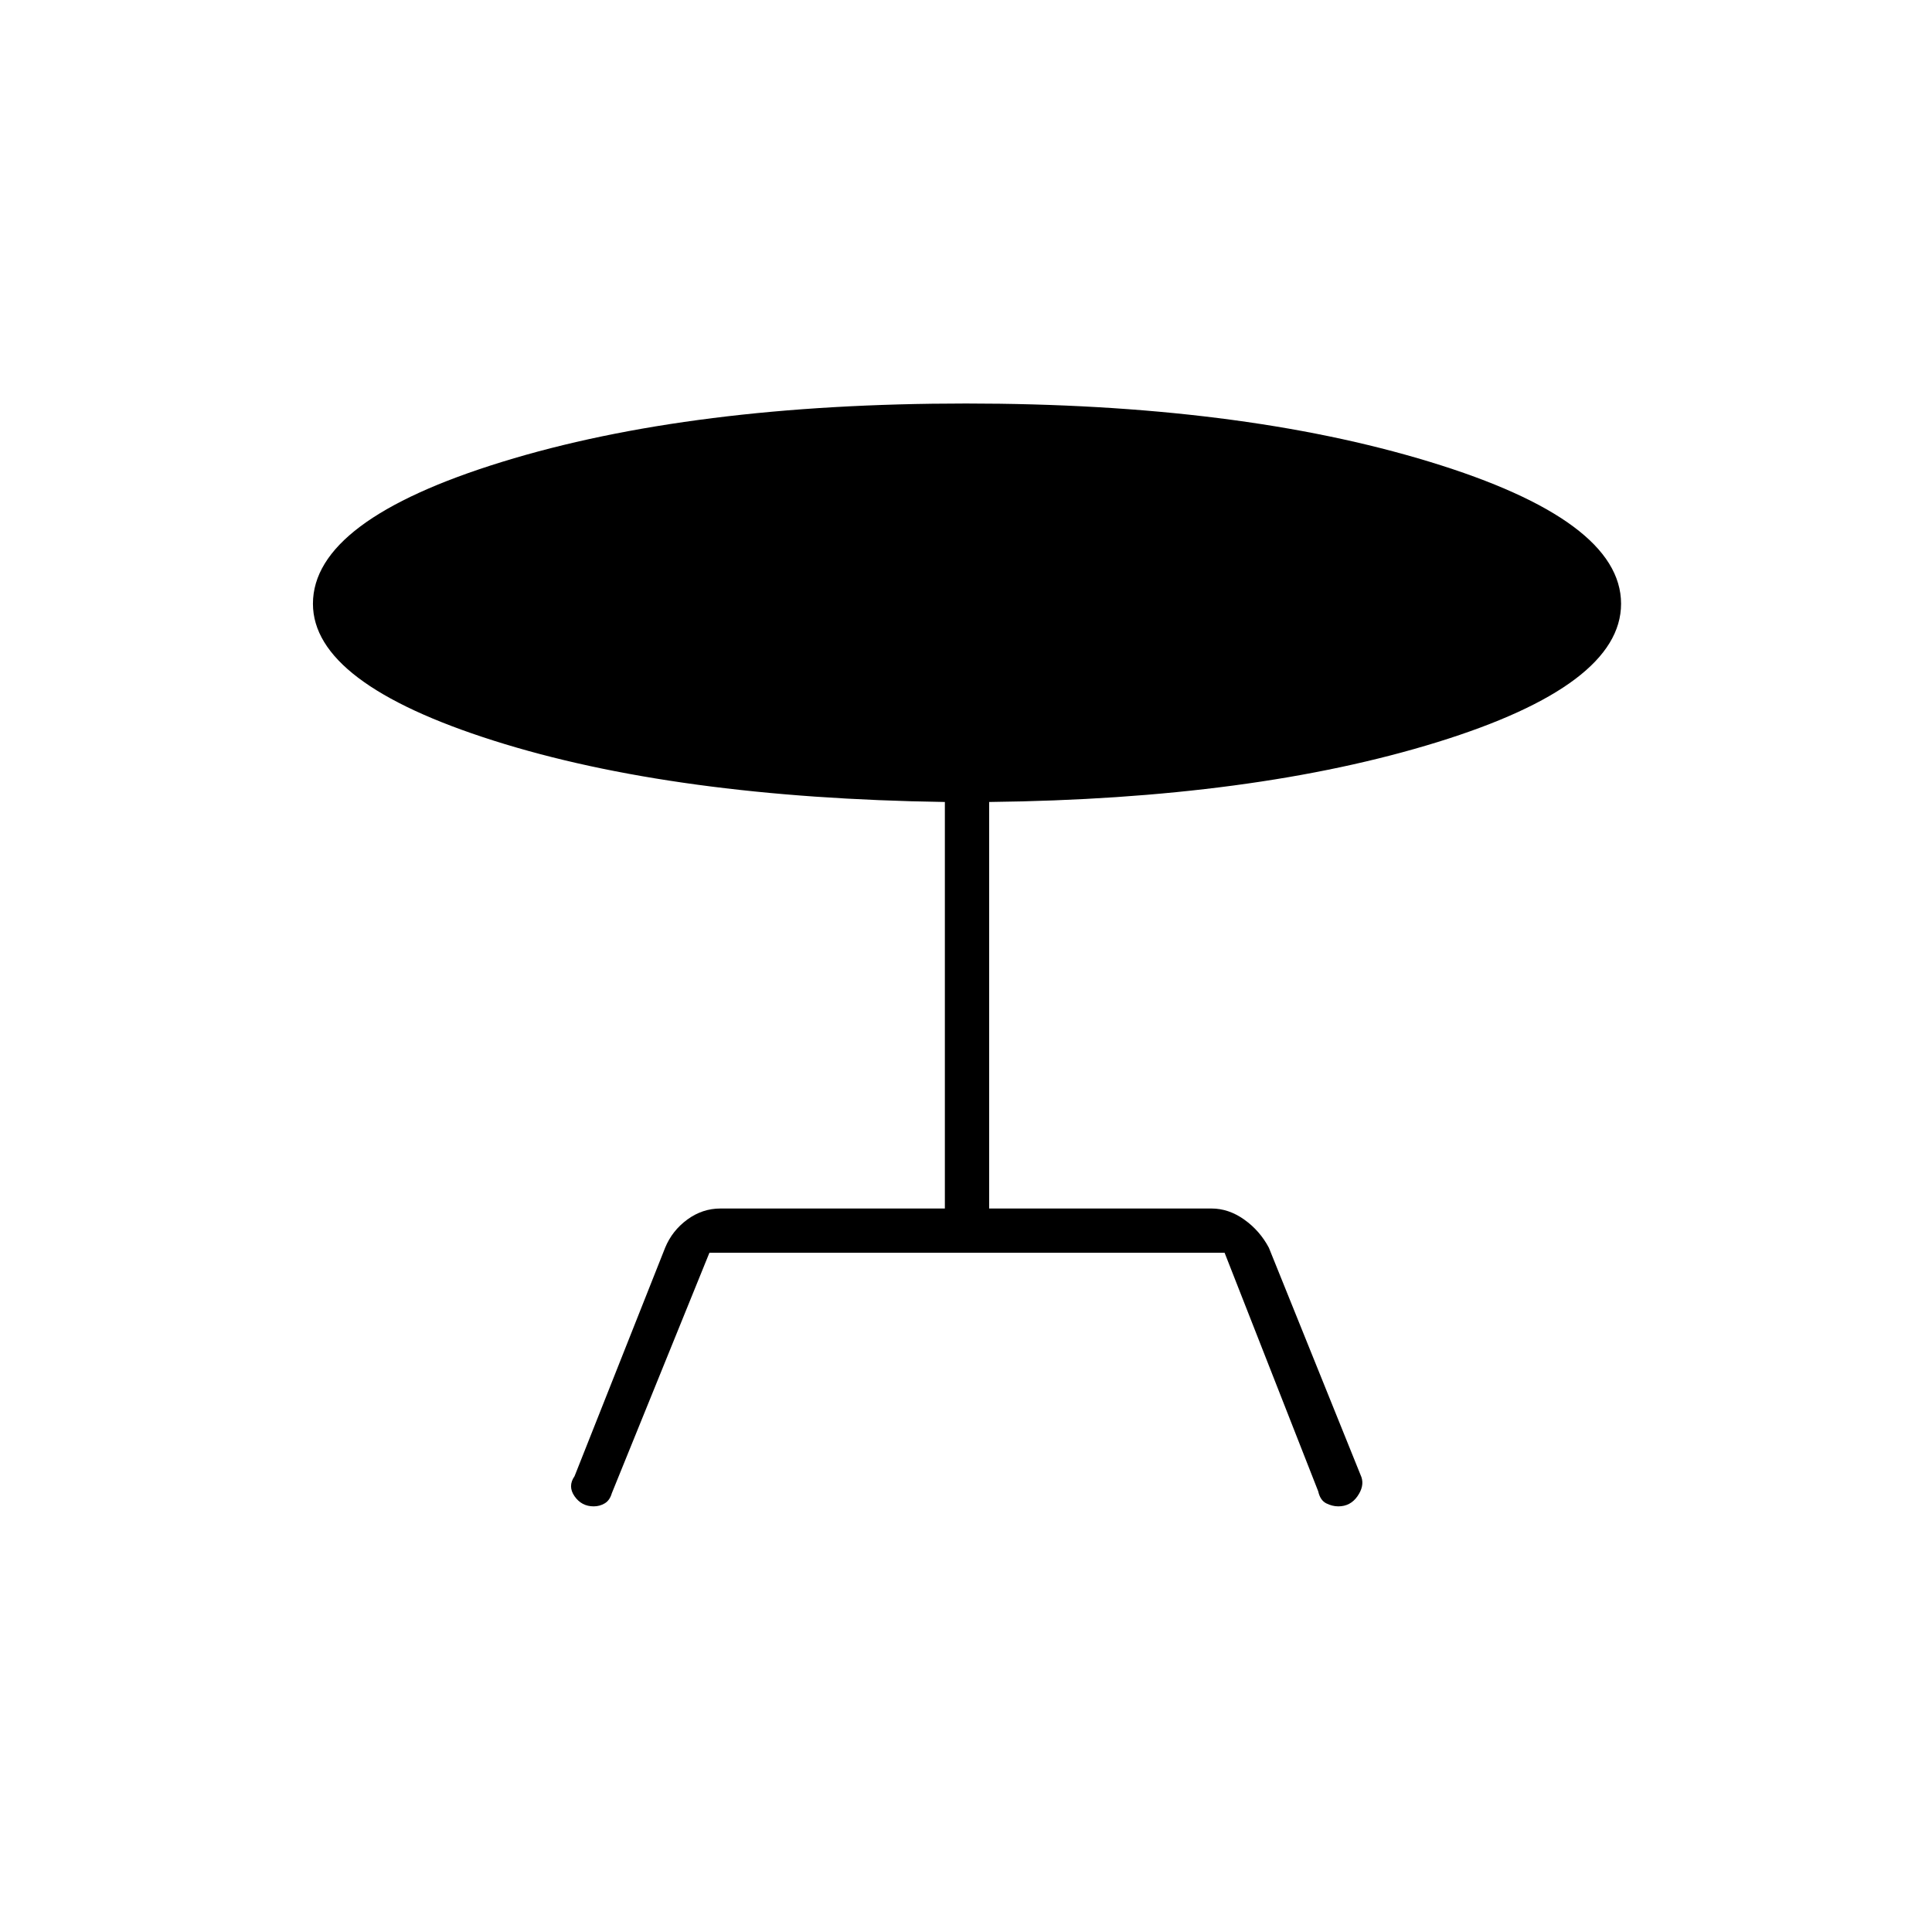 <svg xmlns="http://www.w3.org/2000/svg" height="48" viewBox="0 -960 960 960" width="48"><path d="m285.5-226.5 45-113.5q3.5-8.5 11-14t16.5-5.5h111.5v-202q-134.5-2-224.25-30.5t-89.75-68q0-41.5 94-70.5t230.5-29q135.5 0 230.5 29t95 70.5q0 40.5-91.25 68.75T491.5-561.5v202H602q8.5 0 16.25 5.5t12.25 14l46 114q1.5 4.5-2 9.5t-9.5 5q-3 0-6-1.5t-4-6l-46.5-118.5h-256L304-218q-1 3.5-3.5 5t-5.5 1.5q-6 0-9.5-5t0-10Z"/></svg>